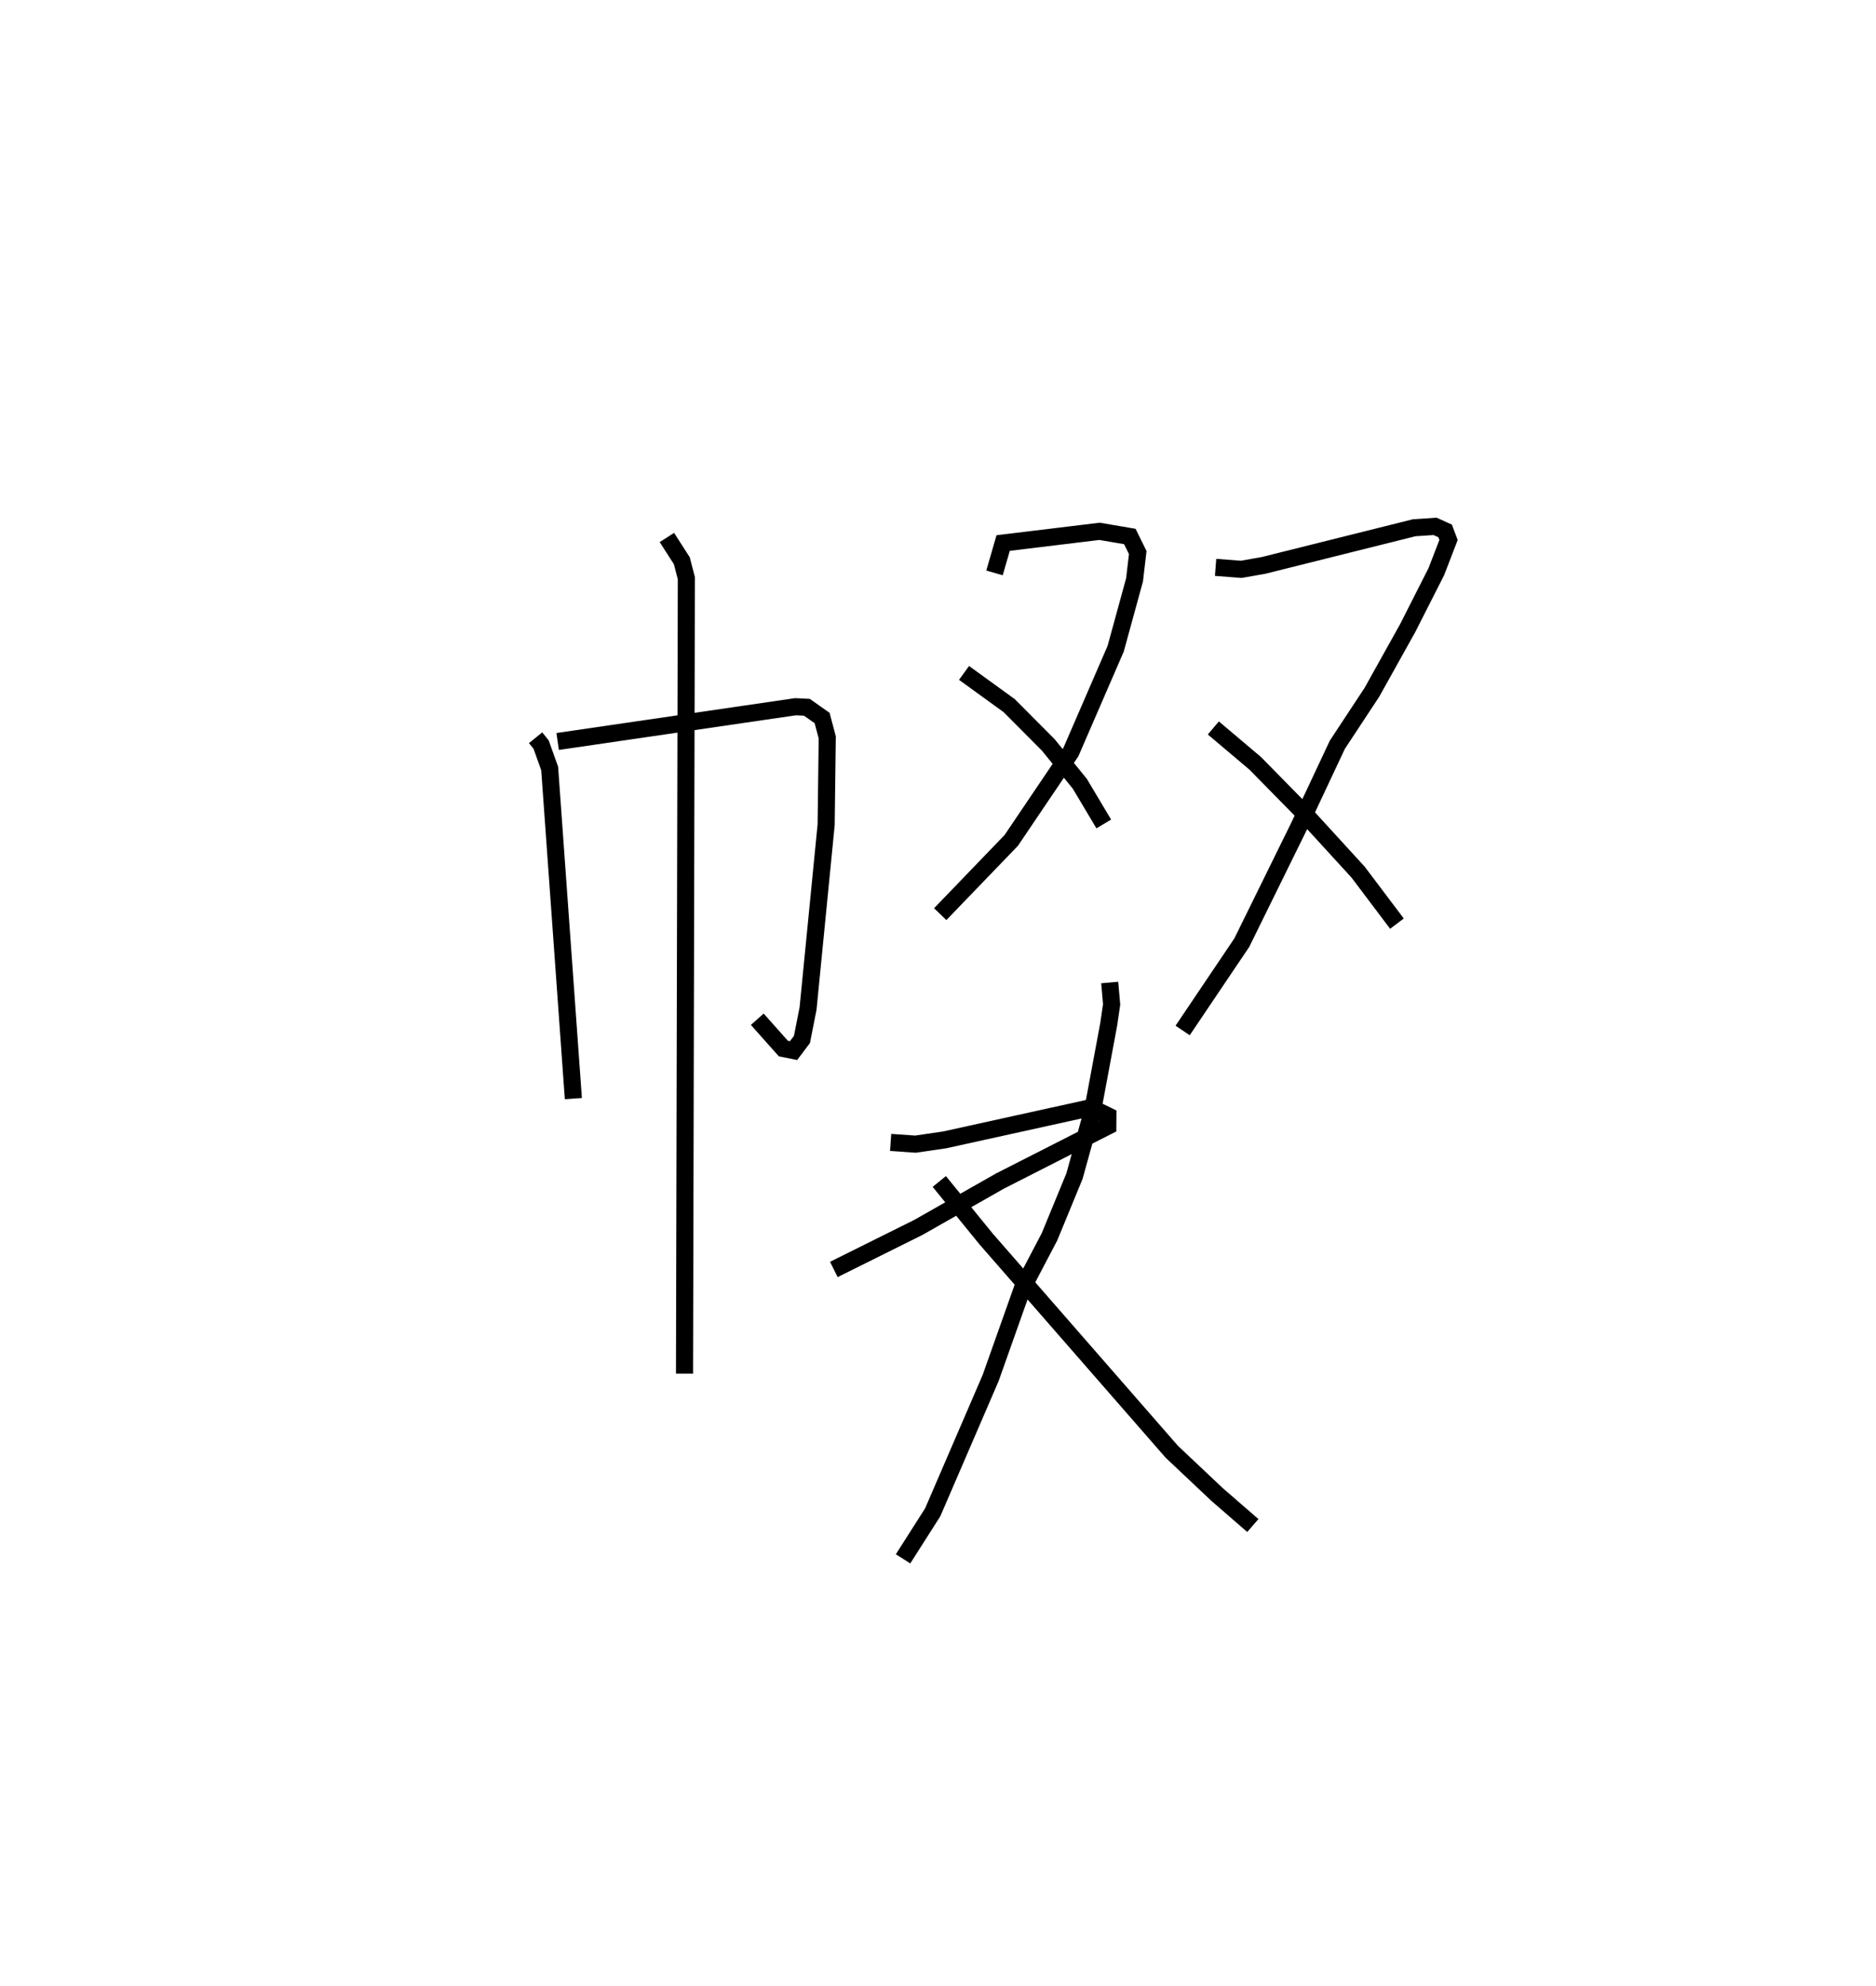 <?xml version="1.0" encoding="utf-8" ?>
<svg baseProfile="full" height="116.193" version="1.1" width="109.727" xmlns="http://www.w3.org/2000/svg" xmlns:ev="http://www.w3.org/2001/xml-events" xmlns:xlink="http://www.w3.org/1999/xlink"><defs /><rect fill="white" height="116.193" width="109.727" x="0" y="0" /><path d="M25,25 m0.0,0.0 m6.327,18.158 l0.322,0.397 0.501,1.402 l1.386,19.311 m-0.919,-20.892 l13.912,-2.033 0.665,0.032 l0.891,0.628 0.301,1.134 l-0.065,5.111 -1.058,10.749 l-0.357,1.81 -0.491,0.652 l-0.597,-0.12 -1.525,-1.714 m-5.286,-28.182 l0.872,1.359 0.265,1.019 l-0.107,46.535 m18.131,-46.841 l0.506,-1.748 5.638,-0.684 l1.771,0.301 0.463,0.94 l-0.187,1.596 -1.104,4.03 l-2.624,6.055 -3.483,5.158 l-4.155,4.314 m1.393,-14.112 l2.639,1.912 2.29,2.302 l1.845,2.274 1.399,2.348 m6.541,-15.011 l1.499,0.116 1.313,-0.232 l8.805,-2.201 1.221,-0.08 l0.587,0.266 0.2,0.528 l-0.712,1.846 -1.675,3.305 l-2.096,3.76 -2.022,3.07 l-2.241,4.772 -3.346,6.803 l-3.461,5.139 m1.796,-17.698 l2.449,2.07 2.857,2.909 l3.16,3.455 2.273,3.014 m-29.614,12.799 l1.45,0.1 1.71,-0.249 l8.562,-1.887 0.984,0.477 l-0.004,0.608 -6.301,3.207 l-4.784,2.718 -4.939,2.457 m16.135,-16.786 l0.113,1.281 -0.172,1.169 l-0.935,5.023 -1.065,3.85 l-1.462,3.552 -1.587,3.025 l-1.858,5.241 -3.385,7.849 l-1.735,2.725 m2.119,-22.076 l2.743,3.369 10.854,12.441 l2.653,2.503 2.089,1.814 " fill="none" stroke="black" stroke-width="1" /></svg>